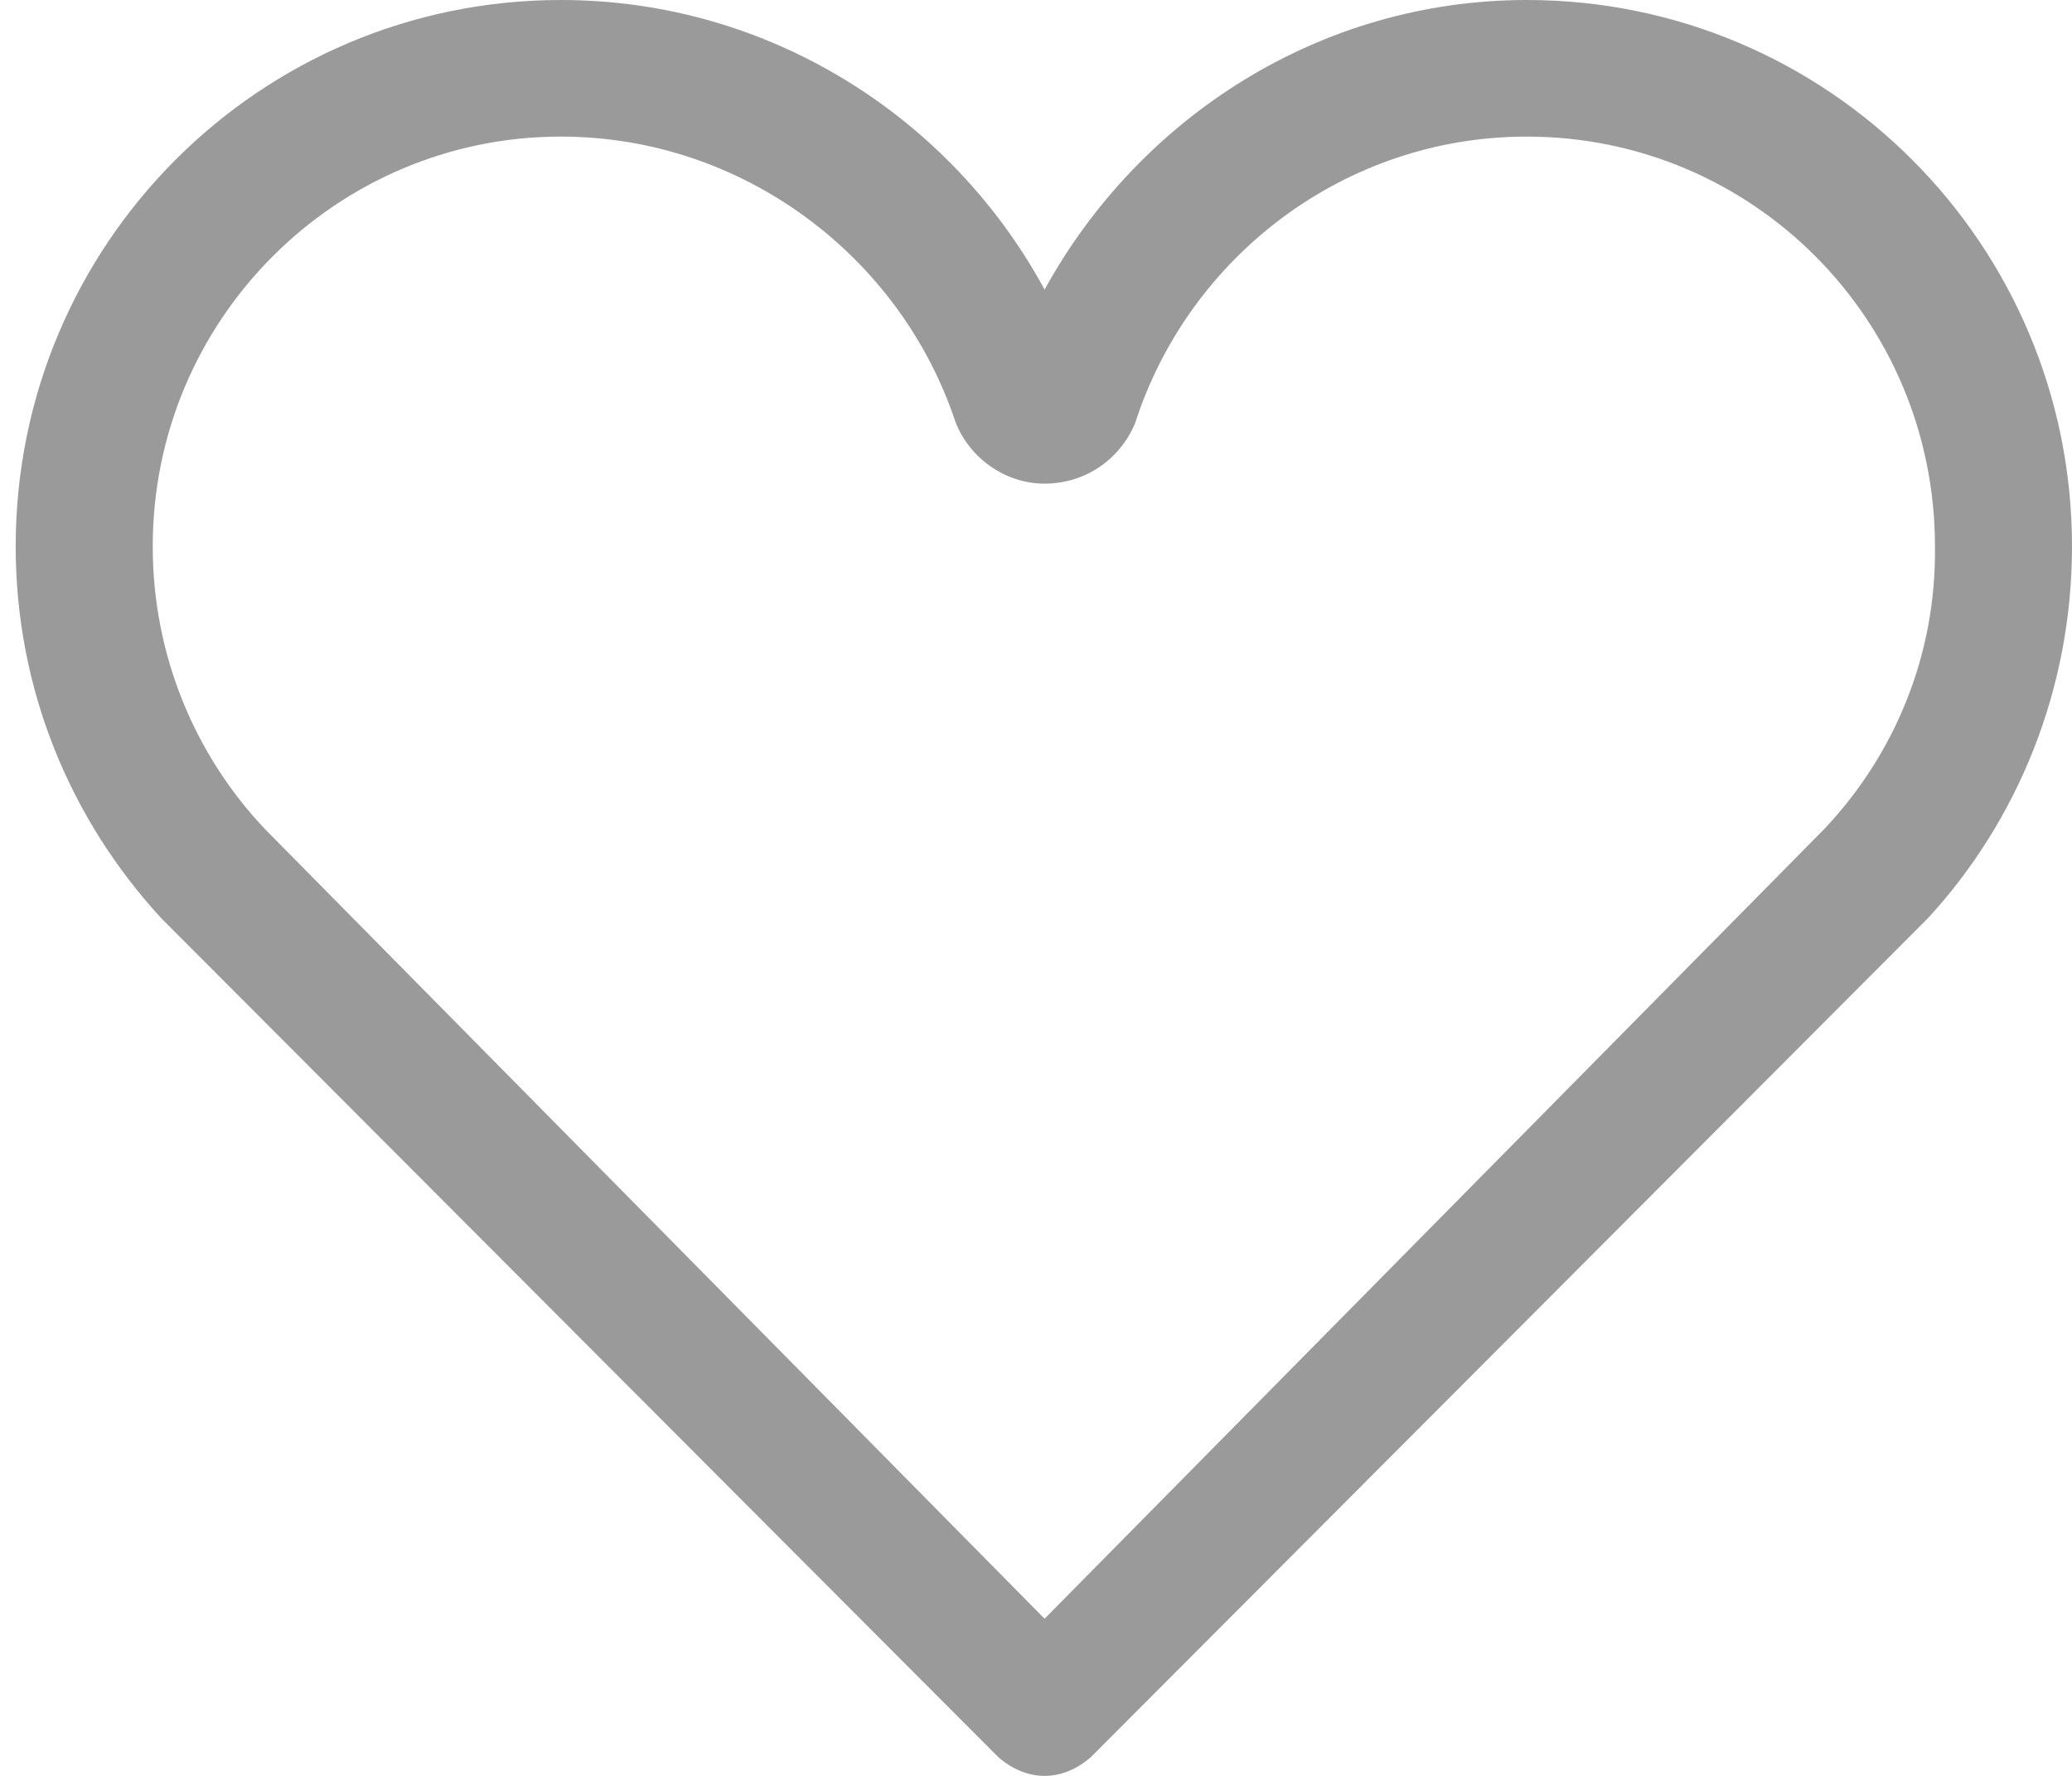 ﻿<?xml version="1.0" encoding="utf-8"?>
<svg version="1.1" xmlns:xlink="http://www.w3.org/1999/xlink" width="14px" height="12px" xmlns="http://www.w3.org/2000/svg">
  <g transform="matrix(1 0 0 1 -134 -699 )">
    <path d="M 14 3.692  C 14 1.652  12.352 0  10.316 0  C 8.918 0  7.697 0.794  7.058 1.957  C 6.428 0.794  5.197 0  3.79 0  C 1.754 0  0.106 1.652  0.106 3.692  C 0.106 4.662  0.477 5.538  1.088 6.203  L 6.743 11.871  C 6.836 11.954  6.947 12  7.058 12  C 7.169 12  7.28 11.954  7.373 11.871  L 13.028 6.203  C 13.63 5.548  14 4.662  14 3.692  Z M 13.074 3.692  C 13.084 4.431  12.797 5.105  12.325 5.603  L 7.058 10.938  L 1.791 5.603  C 1.319 5.105  1.032 4.431  1.032 3.692  C 1.032 2.16  2.272 0.923  3.79 0.923  C 5.021 0.923  6.086 1.735  6.456 2.852  C 6.549 3.092  6.789 3.268  7.058 3.268  C 7.336 3.268  7.567 3.102  7.669 2.862  C 8.03 1.735  9.085 0.923  10.316 0.923  C 11.843 0.923  13.074 2.16  13.074 3.692  Z " fill-rule="nonzero" fill="#9a9a9a" stroke="none" transform="matrix(1 0 0 1 134 699 )" />
  </g>
</svg>